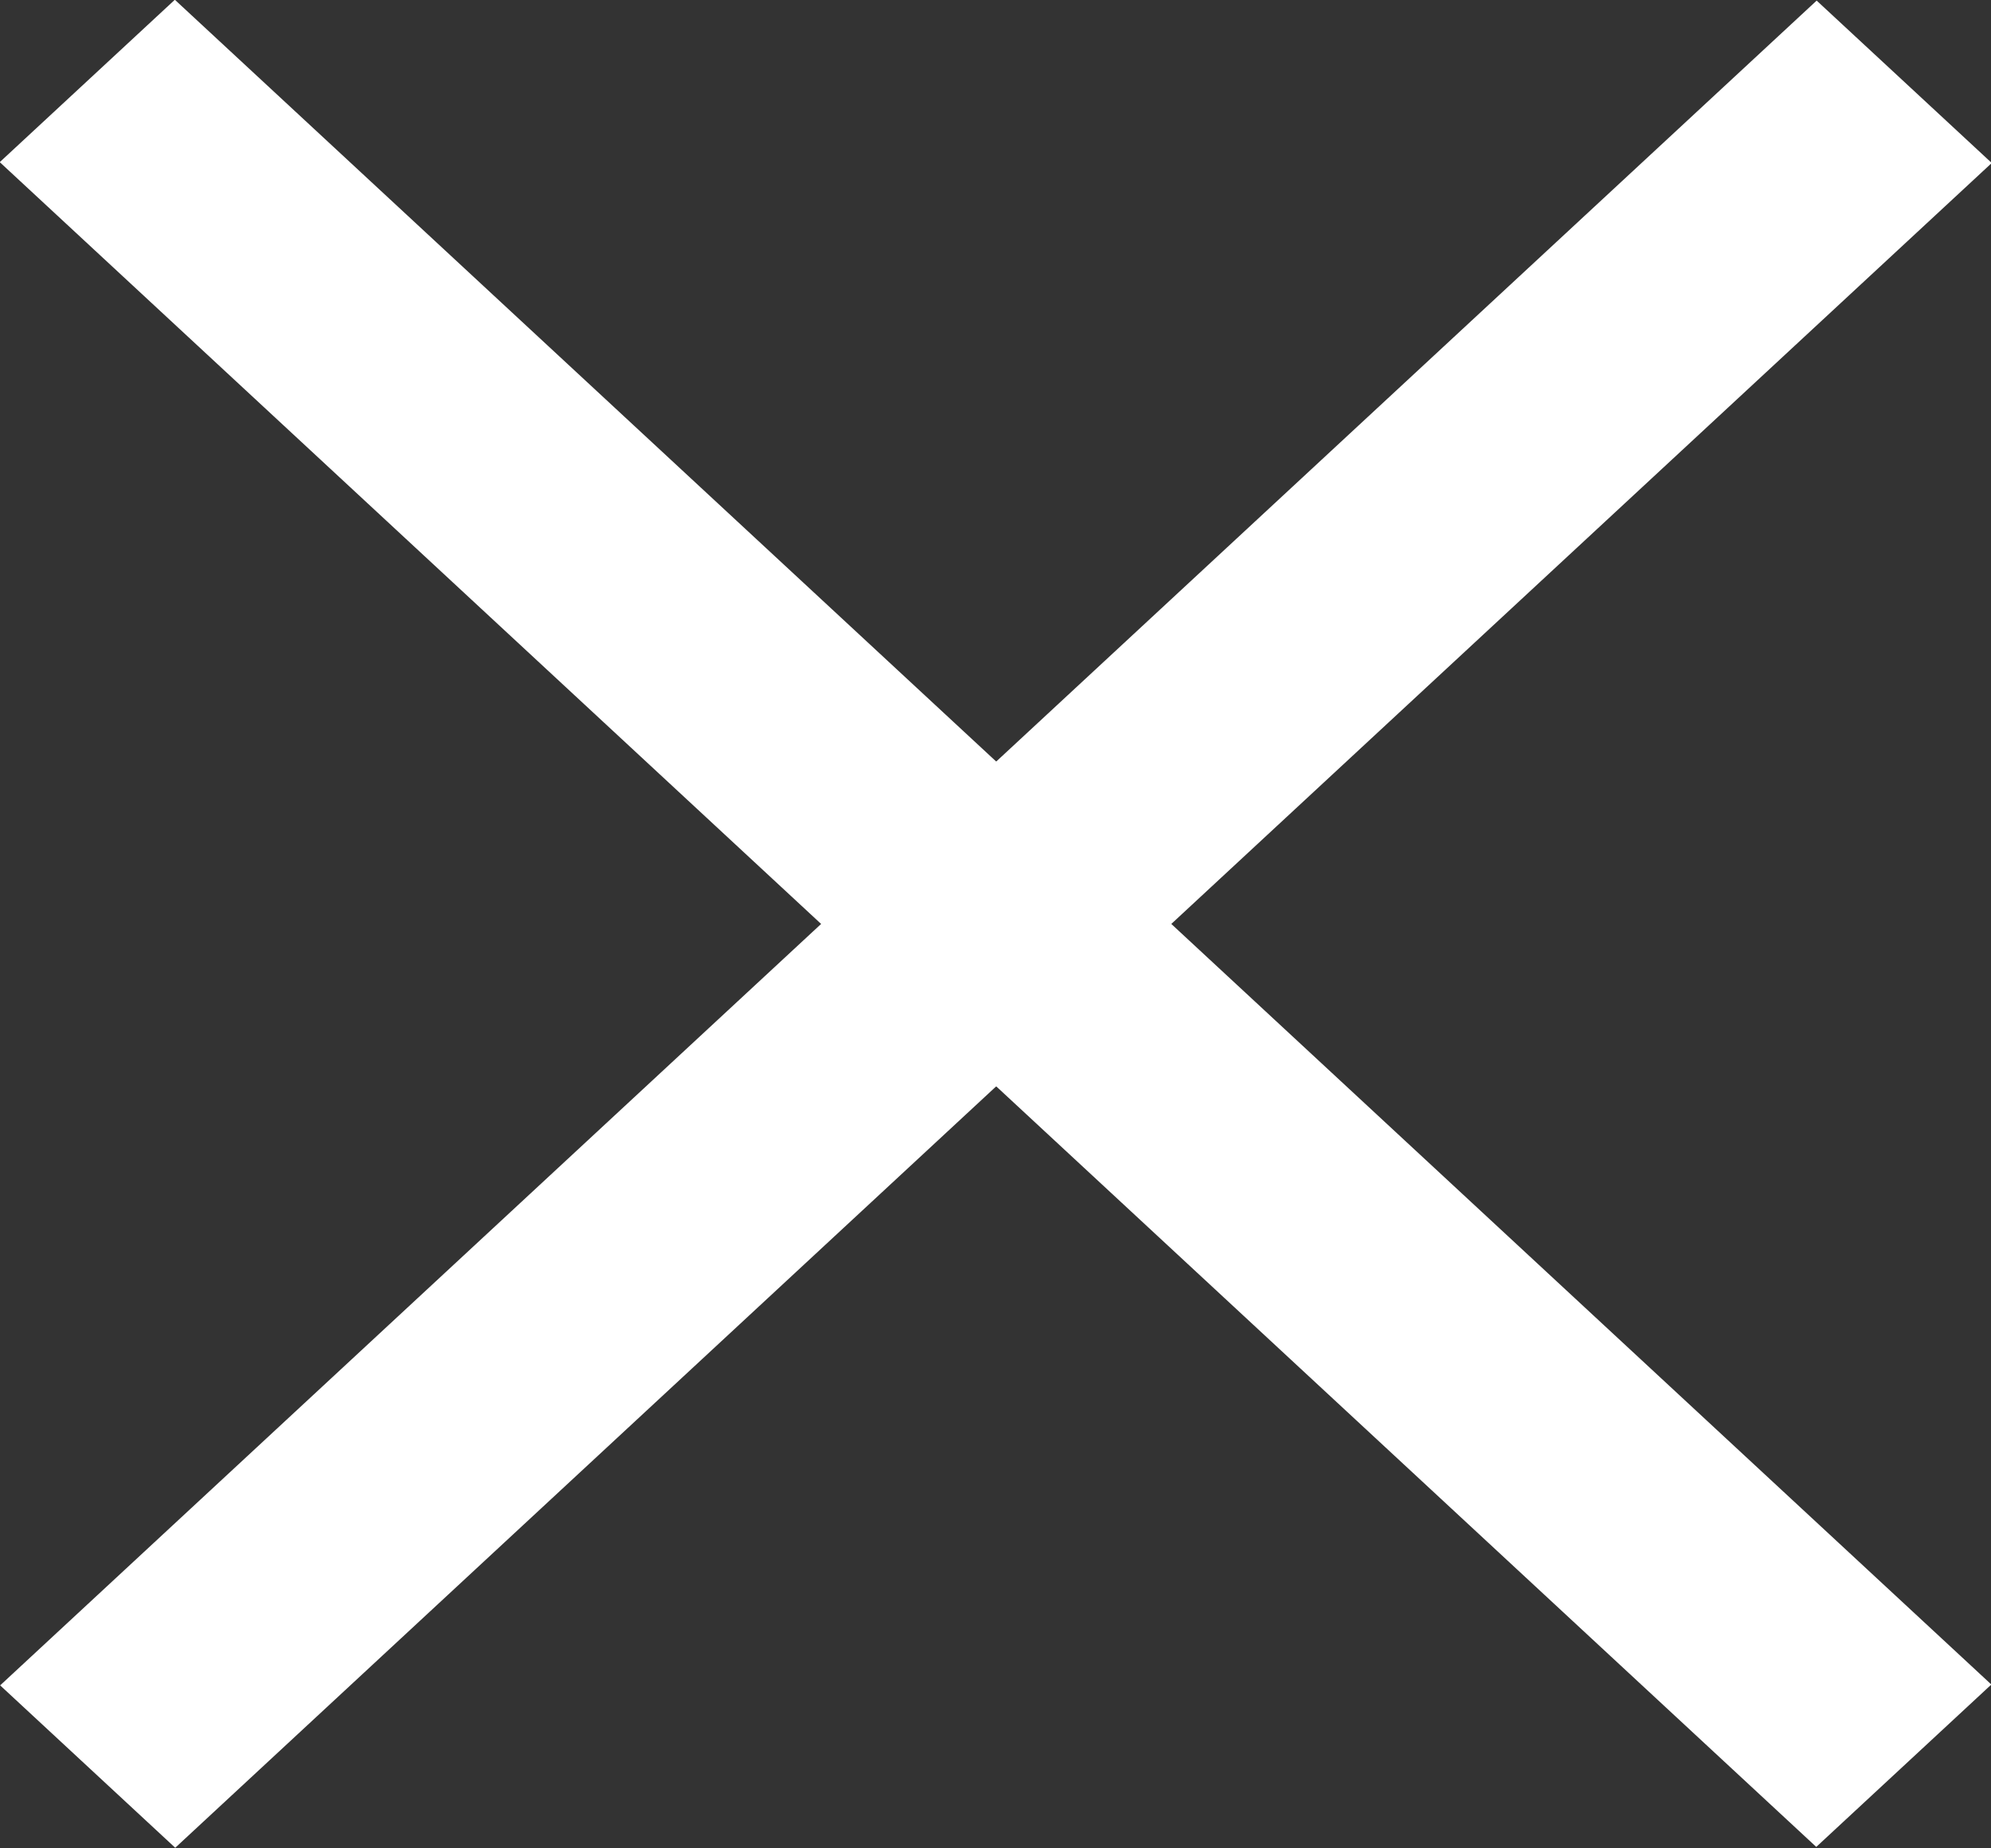 <svg width="29.698" xmlns="http://www.w3.org/2000/svg" height="27.577" id="screenshot-cbfac23a-15c1-8084-8006-46ad3cffd49a" viewBox="0 0 29.698 27.577" xmlns:xlink="http://www.w3.org/1999/xlink" fill="none" version="1.1"><rect x="0" y="0" width="29.698" height="27.577" fill="#333333" stroke="none"/><g id="shape-cbfac23a-15c1-8084-8006-46ad3cffd49a" rx="0" ry="0"><g id="shape-e0a5bdfd-1605-80a0-8006-4692f4fad022"><g class="fills" id="fills-e0a5bdfd-1605-80a0-8006-4692f4fad022"><rect rx="0" ry="0" x="-3.633" y="12.007" transform="matrix(0.733, -0.68, 0.733, 0.68, -6.136, 14.51)" width="36.965" height="3.563" style="fill: rgb(255, 255, 255); fill-opacity: 1;"/></g></g><g id="shape-e0a5bdfd-1605-80a0-8006-46932299d388"><g class="fills" id="fills-e0a5bdfd-1605-80a0-8006-46932299d388"><rect rx="0" ry="0" x="-3.633" y="12.007" transform="matrix(0.733, 0.68, -0.733, 0.68, 14.072, -5.698)" width="36.965" height="3.563" style="fill: rgb(255, 255, 255); fill-opacity: 1;"/></g></g></g></svg>